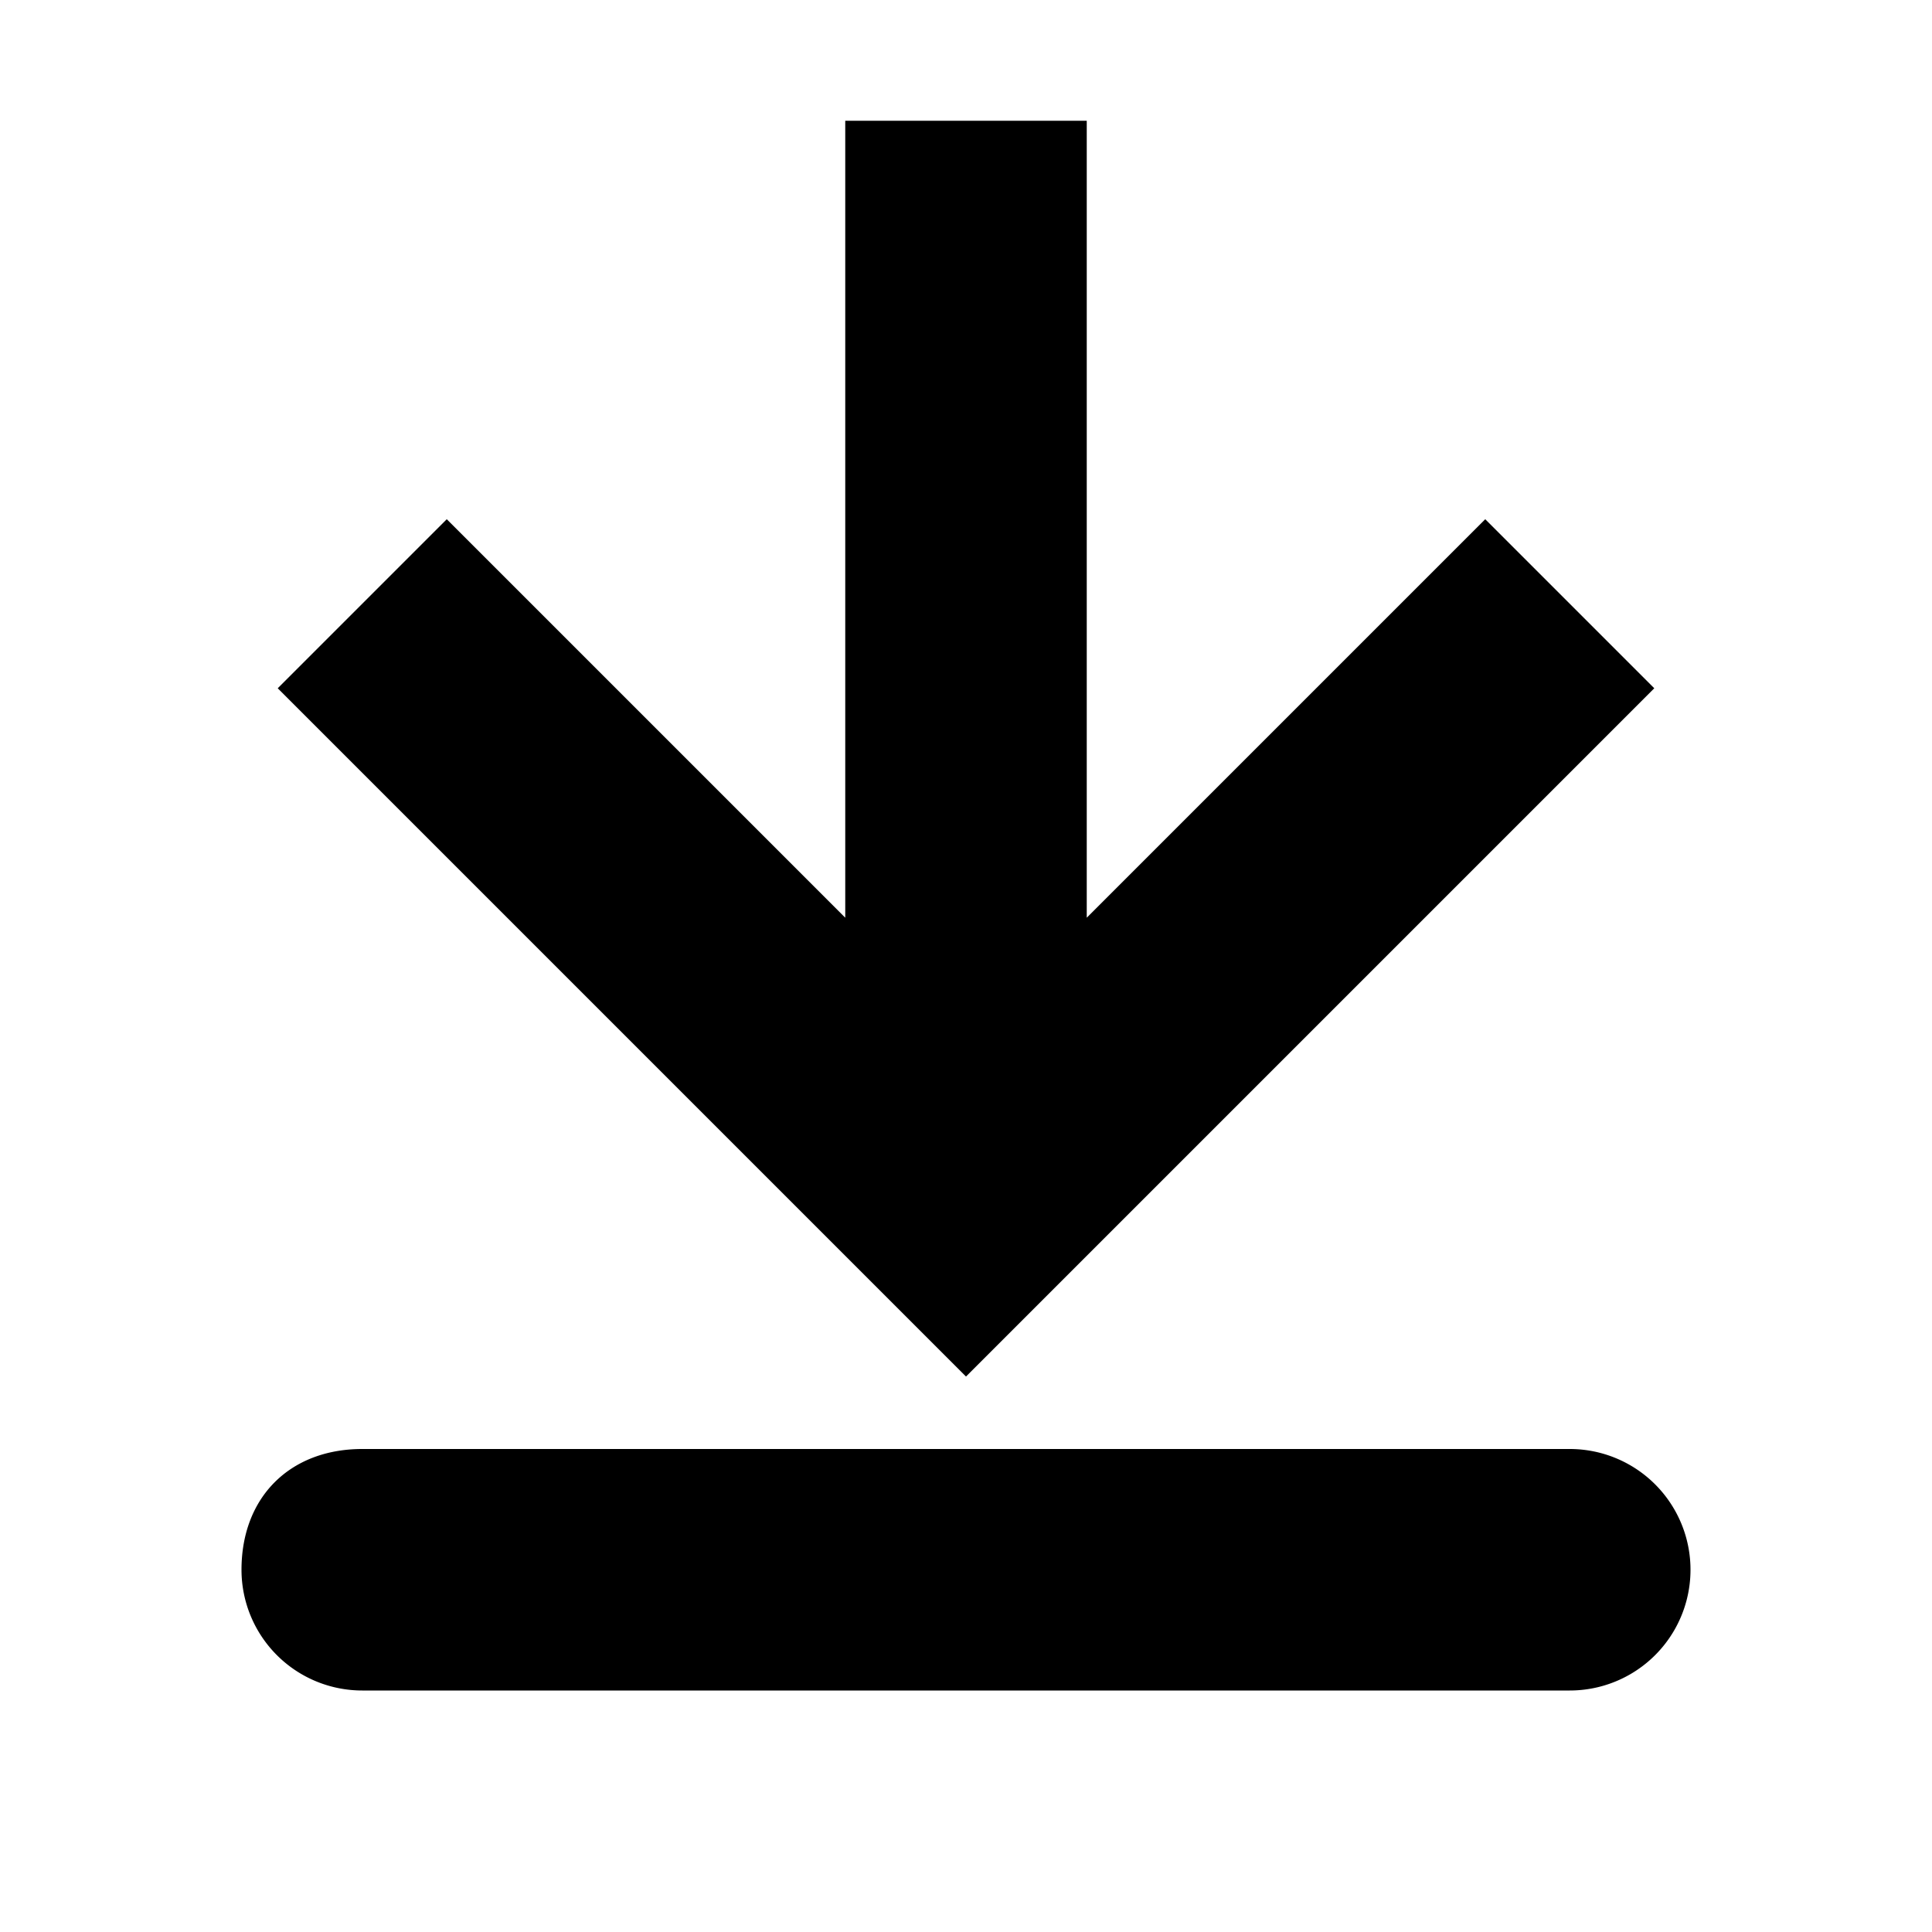 <svg id="icon_downloads" viewBox="0 0 16 16" xmlns="http://www.w3.org/2000/svg"><path d="M7 1h2v6.6l3.3-3.3 1.4 1.4L8 11.4 2.3 5.7l1.4-1.4L7 7.6V1zM2 13c0-.6.4-1 1-1h10a1 1 0 110 2H3a1 1 0 01-1-1z"/></svg>